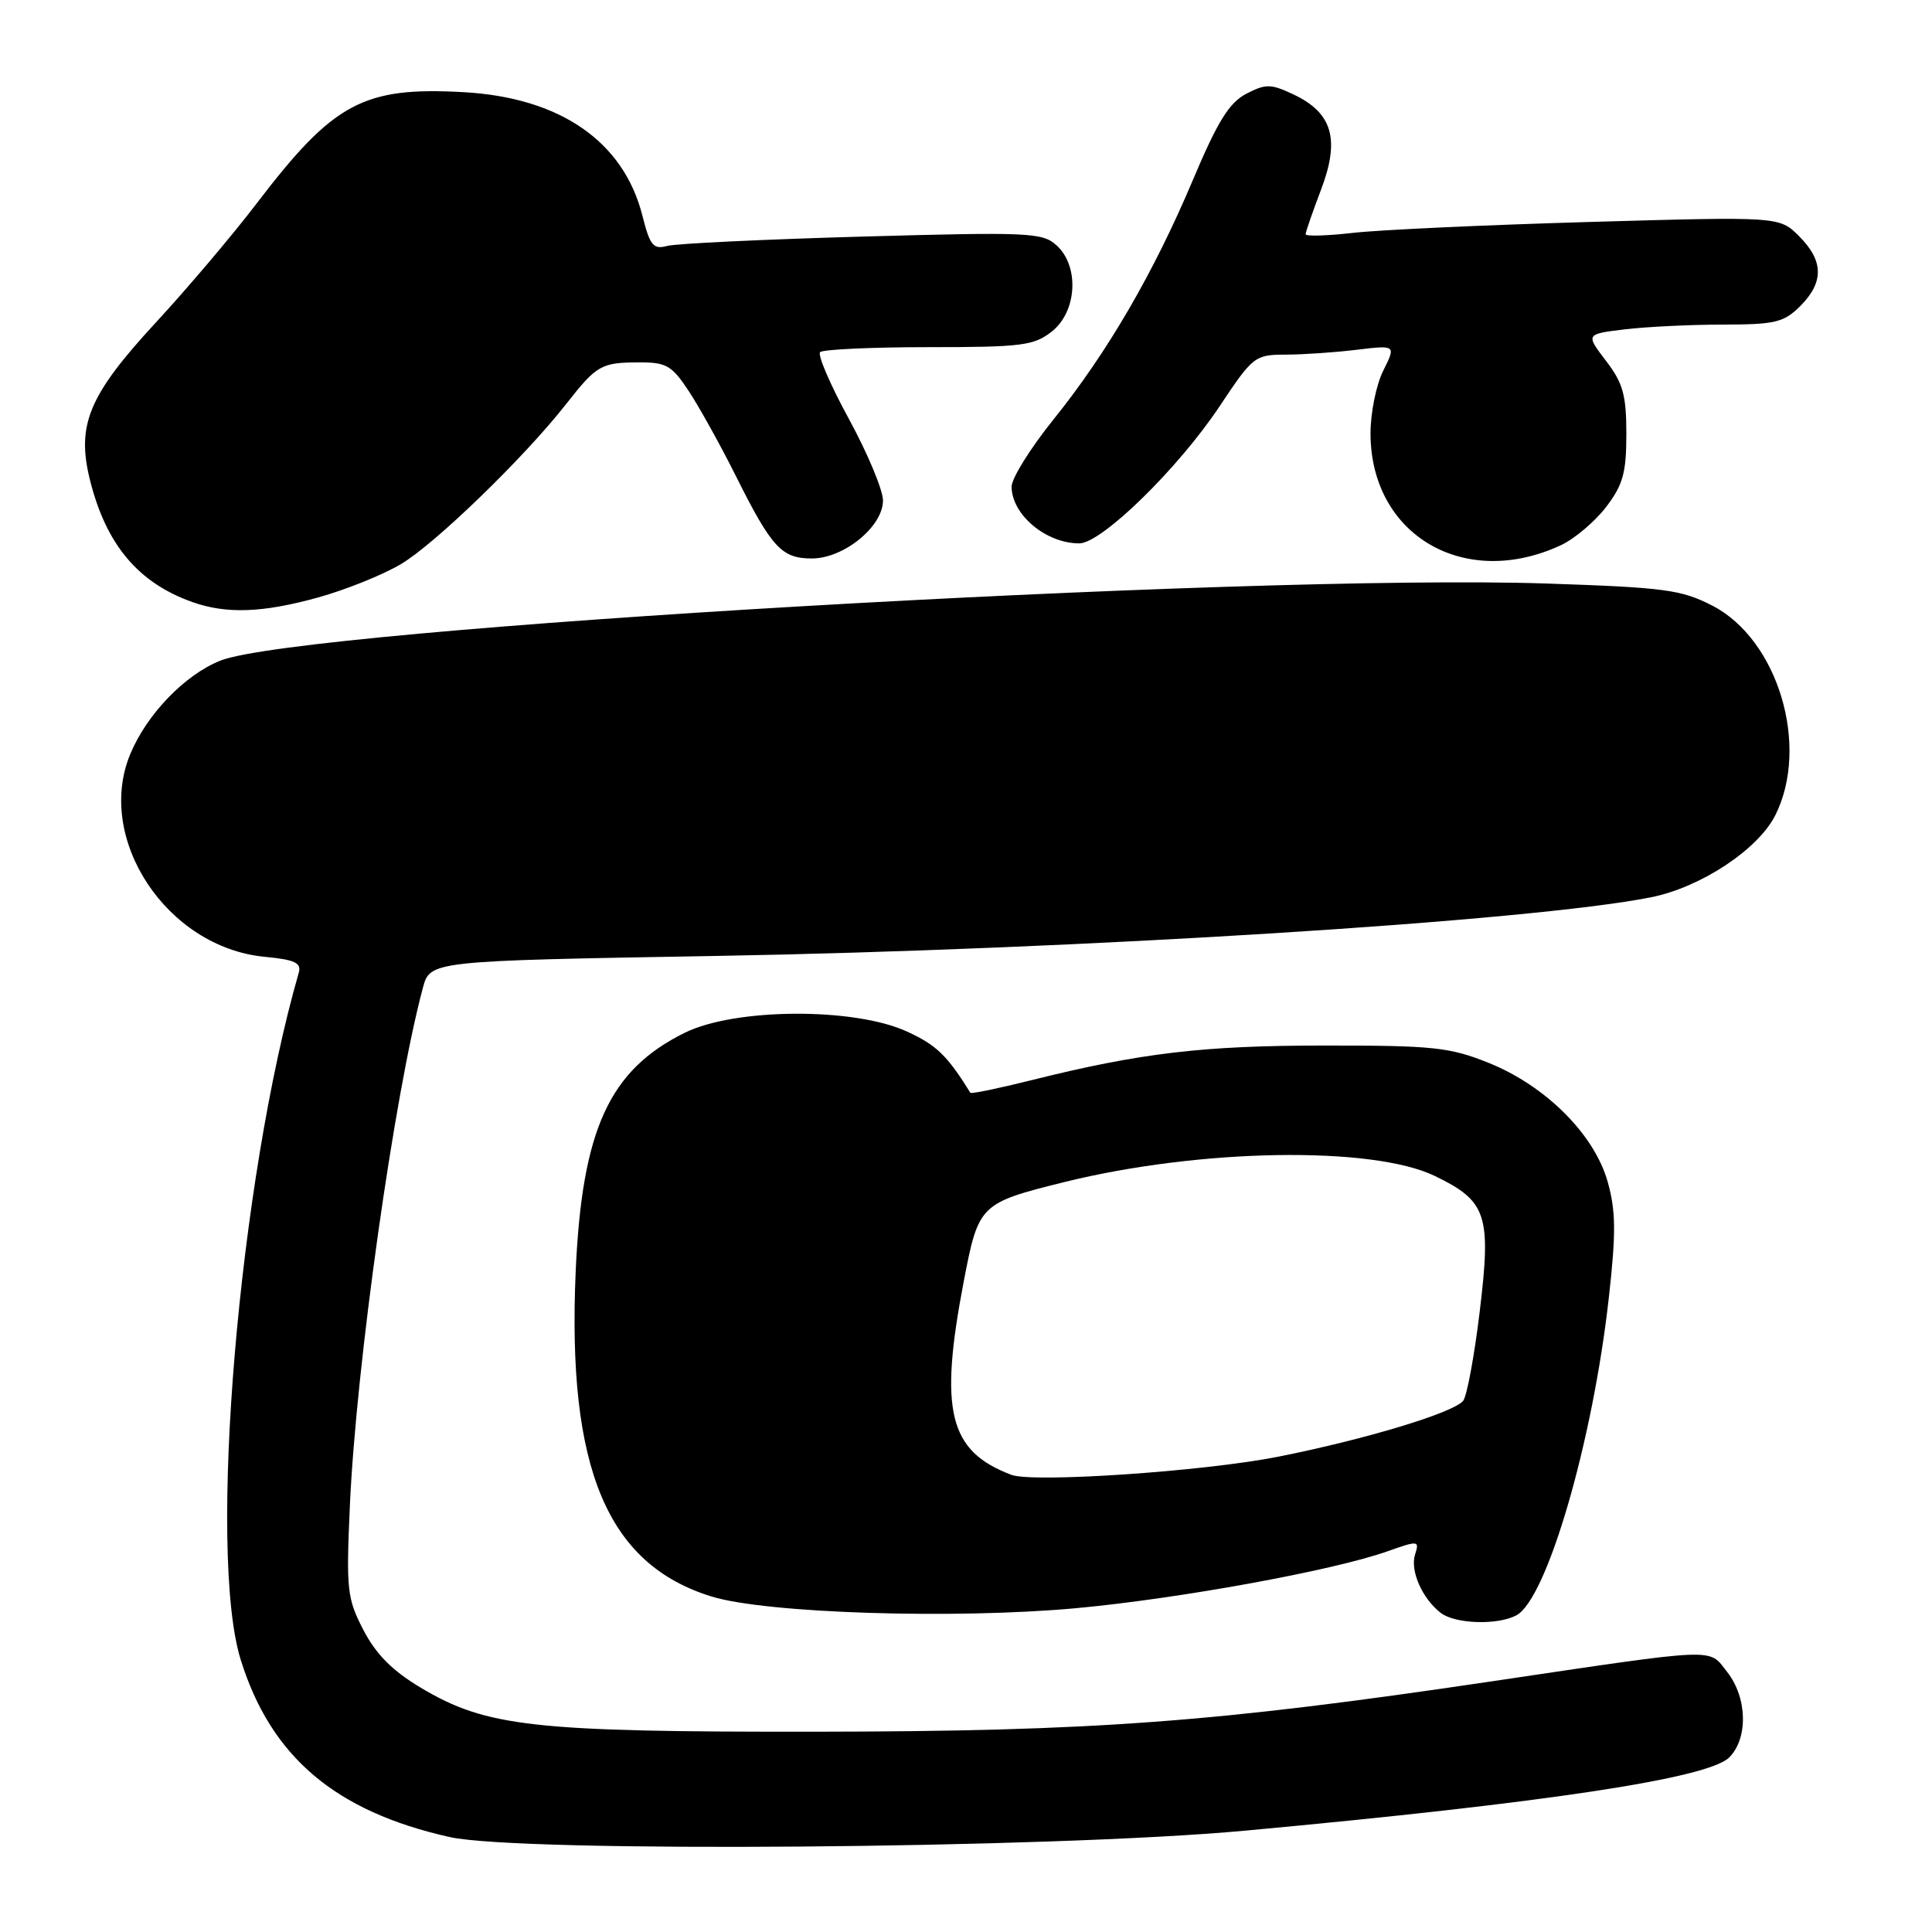 <?xml version="1.0" encoding="UTF-8" standalone="no"?>
<!DOCTYPE svg PUBLIC "-//W3C//DTD SVG 1.1//EN" "http://www.w3.org/Graphics/SVG/1.1/DTD/svg11.dtd" >
<svg xmlns="http://www.w3.org/2000/svg" xmlns:xlink="http://www.w3.org/1999/xlink" version="1.1" viewBox="0 0 256 256">
 <g >
 <path fill="currentColor"
d=" M 165.00 242.57 C 204.86 238.89 226.36 235.64 229.13 232.87 C 231.66 230.34 231.53 224.94 228.86 221.55 C 226.34 218.34 228.11 218.27 197.50 222.81 C 161.05 228.22 144.94 229.42 108.00 229.46 C 70.56 229.50 64.47 228.82 55.77 223.64 C 52.01 221.40 49.83 219.21 48.16 216.00 C 45.99 211.80 45.86 210.69 46.36 199.50 C 47.20 180.86 52.24 145.04 56.03 130.91 C 56.99 127.32 56.99 127.32 94.75 126.67 C 142.77 125.83 202.72 122.08 218.74 118.90 C 225.35 117.59 232.97 112.56 235.25 108.00 C 239.83 98.82 235.58 84.72 226.89 80.25 C 222.80 78.14 220.57 77.84 204.92 77.32 C 165.14 76.00 39.82 83.29 29.19 87.54 C 24.49 89.42 19.47 94.62 17.27 99.90 C 12.58 111.13 22.10 125.53 35.05 126.78 C 39.06 127.16 39.96 127.58 39.59 128.88 C 31.64 156.47 27.48 205.74 31.90 219.94 C 35.91 232.80 44.44 240.03 59.59 243.42 C 68.99 245.52 139.20 244.96 165.00 242.57 Z  M 200.93 214.04 C 204.98 211.87 211.06 190.99 213.18 171.93 C 214.14 163.38 214.11 160.45 213.03 156.61 C 211.27 150.32 204.81 143.87 197.24 140.83 C 192.08 138.76 189.89 138.53 175.50 138.54 C 159.40 138.54 151.12 139.52 136.63 143.14 C 132.31 144.22 128.68 144.97 128.58 144.80 C 125.51 139.85 124.07 138.46 120.17 136.68 C 113.18 133.47 97.40 133.56 90.75 136.84 C 80.72 141.78 77.11 149.68 76.28 168.50 C 75.14 194.58 80.46 207.29 94.30 211.55 C 101.52 213.78 126.52 214.57 142.62 213.09 C 156.23 211.83 176.59 208.12 183.81 205.57 C 187.96 204.10 188.10 204.12 187.50 205.99 C 186.82 208.13 188.46 211.83 190.91 213.72 C 192.83 215.19 198.44 215.37 200.93 214.04 Z  M 42.14 79.17 C 45.78 78.16 50.72 76.18 53.12 74.75 C 57.62 72.10 69.50 60.59 75.04 53.51 C 79.05 48.39 79.67 48.03 84.62 48.02 C 88.29 48.00 89.01 48.41 91.27 51.83 C 92.66 53.94 95.47 59.00 97.51 63.08 C 102.26 72.58 103.57 74.00 107.58 74.00 C 111.81 74.00 117.00 69.77 117.00 66.32 C 117.00 64.94 114.98 60.10 112.51 55.56 C 110.03 51.03 108.31 47.02 108.67 46.66 C 109.04 46.30 115.50 46.00 123.03 46.00 C 135.38 46.00 136.99 45.80 139.37 43.93 C 142.72 41.29 143.05 35.26 139.99 32.50 C 138.13 30.81 136.32 30.73 114.24 31.35 C 101.19 31.72 89.55 32.27 88.39 32.59 C 86.57 33.08 86.12 32.54 85.13 28.61 C 82.65 18.74 74.21 12.91 61.38 12.21 C 48.15 11.48 44.21 13.60 34.06 26.89 C 30.87 31.08 24.85 38.19 20.68 42.70 C 11.73 52.39 10.09 56.32 11.94 63.68 C 14.08 72.19 18.33 77.24 25.50 79.78 C 30.01 81.38 34.82 81.20 42.14 79.17 Z  M 206.81 72.25 C 208.62 71.41 211.32 69.13 212.81 67.19 C 215.06 64.24 215.50 62.64 215.50 57.50 C 215.50 52.35 215.06 50.76 212.80 47.81 C 210.10 44.27 210.10 44.27 215.30 43.64 C 218.16 43.30 224.01 43.01 228.30 43.01 C 235.23 43.00 236.36 42.73 238.55 40.55 C 241.70 37.39 241.65 34.56 238.39 31.30 C 235.78 28.69 235.78 28.69 210.64 29.41 C 196.81 29.81 182.69 30.46 179.25 30.86 C 175.81 31.25 173.00 31.33 173.00 31.04 C 173.00 30.74 173.93 28.07 175.06 25.09 C 177.57 18.47 176.56 14.97 171.43 12.53 C 168.40 11.10 167.74 11.08 165.15 12.42 C 162.88 13.60 161.35 16.06 158.08 23.81 C 152.86 36.18 146.72 46.73 139.57 55.61 C 136.52 59.40 134.03 63.40 134.04 64.50 C 134.08 68.22 138.60 72.00 143.01 72.00 C 145.97 72.00 156.15 62.05 161.64 53.78 C 166.01 47.21 166.29 47.00 170.33 46.99 C 172.62 46.99 176.86 46.70 179.74 46.35 C 184.98 45.72 184.98 45.72 183.29 49.11 C 182.35 50.98 181.59 54.75 181.60 57.50 C 181.66 70.92 194.05 78.18 206.81 72.25 Z  M 134.00 195.42 C 125.71 192.28 124.41 186.96 127.71 169.75 C 129.66 159.59 129.84 159.41 141.03 156.63 C 158.97 152.19 181.85 151.81 190.14 155.83 C 197.01 159.15 197.62 160.99 196.07 173.78 C 195.36 179.68 194.37 185.00 193.88 185.61 C 192.60 187.20 180.91 190.73 169.37 193.02 C 159.56 194.97 136.86 196.51 134.00 195.42 Z "/>
</g>
</svg>